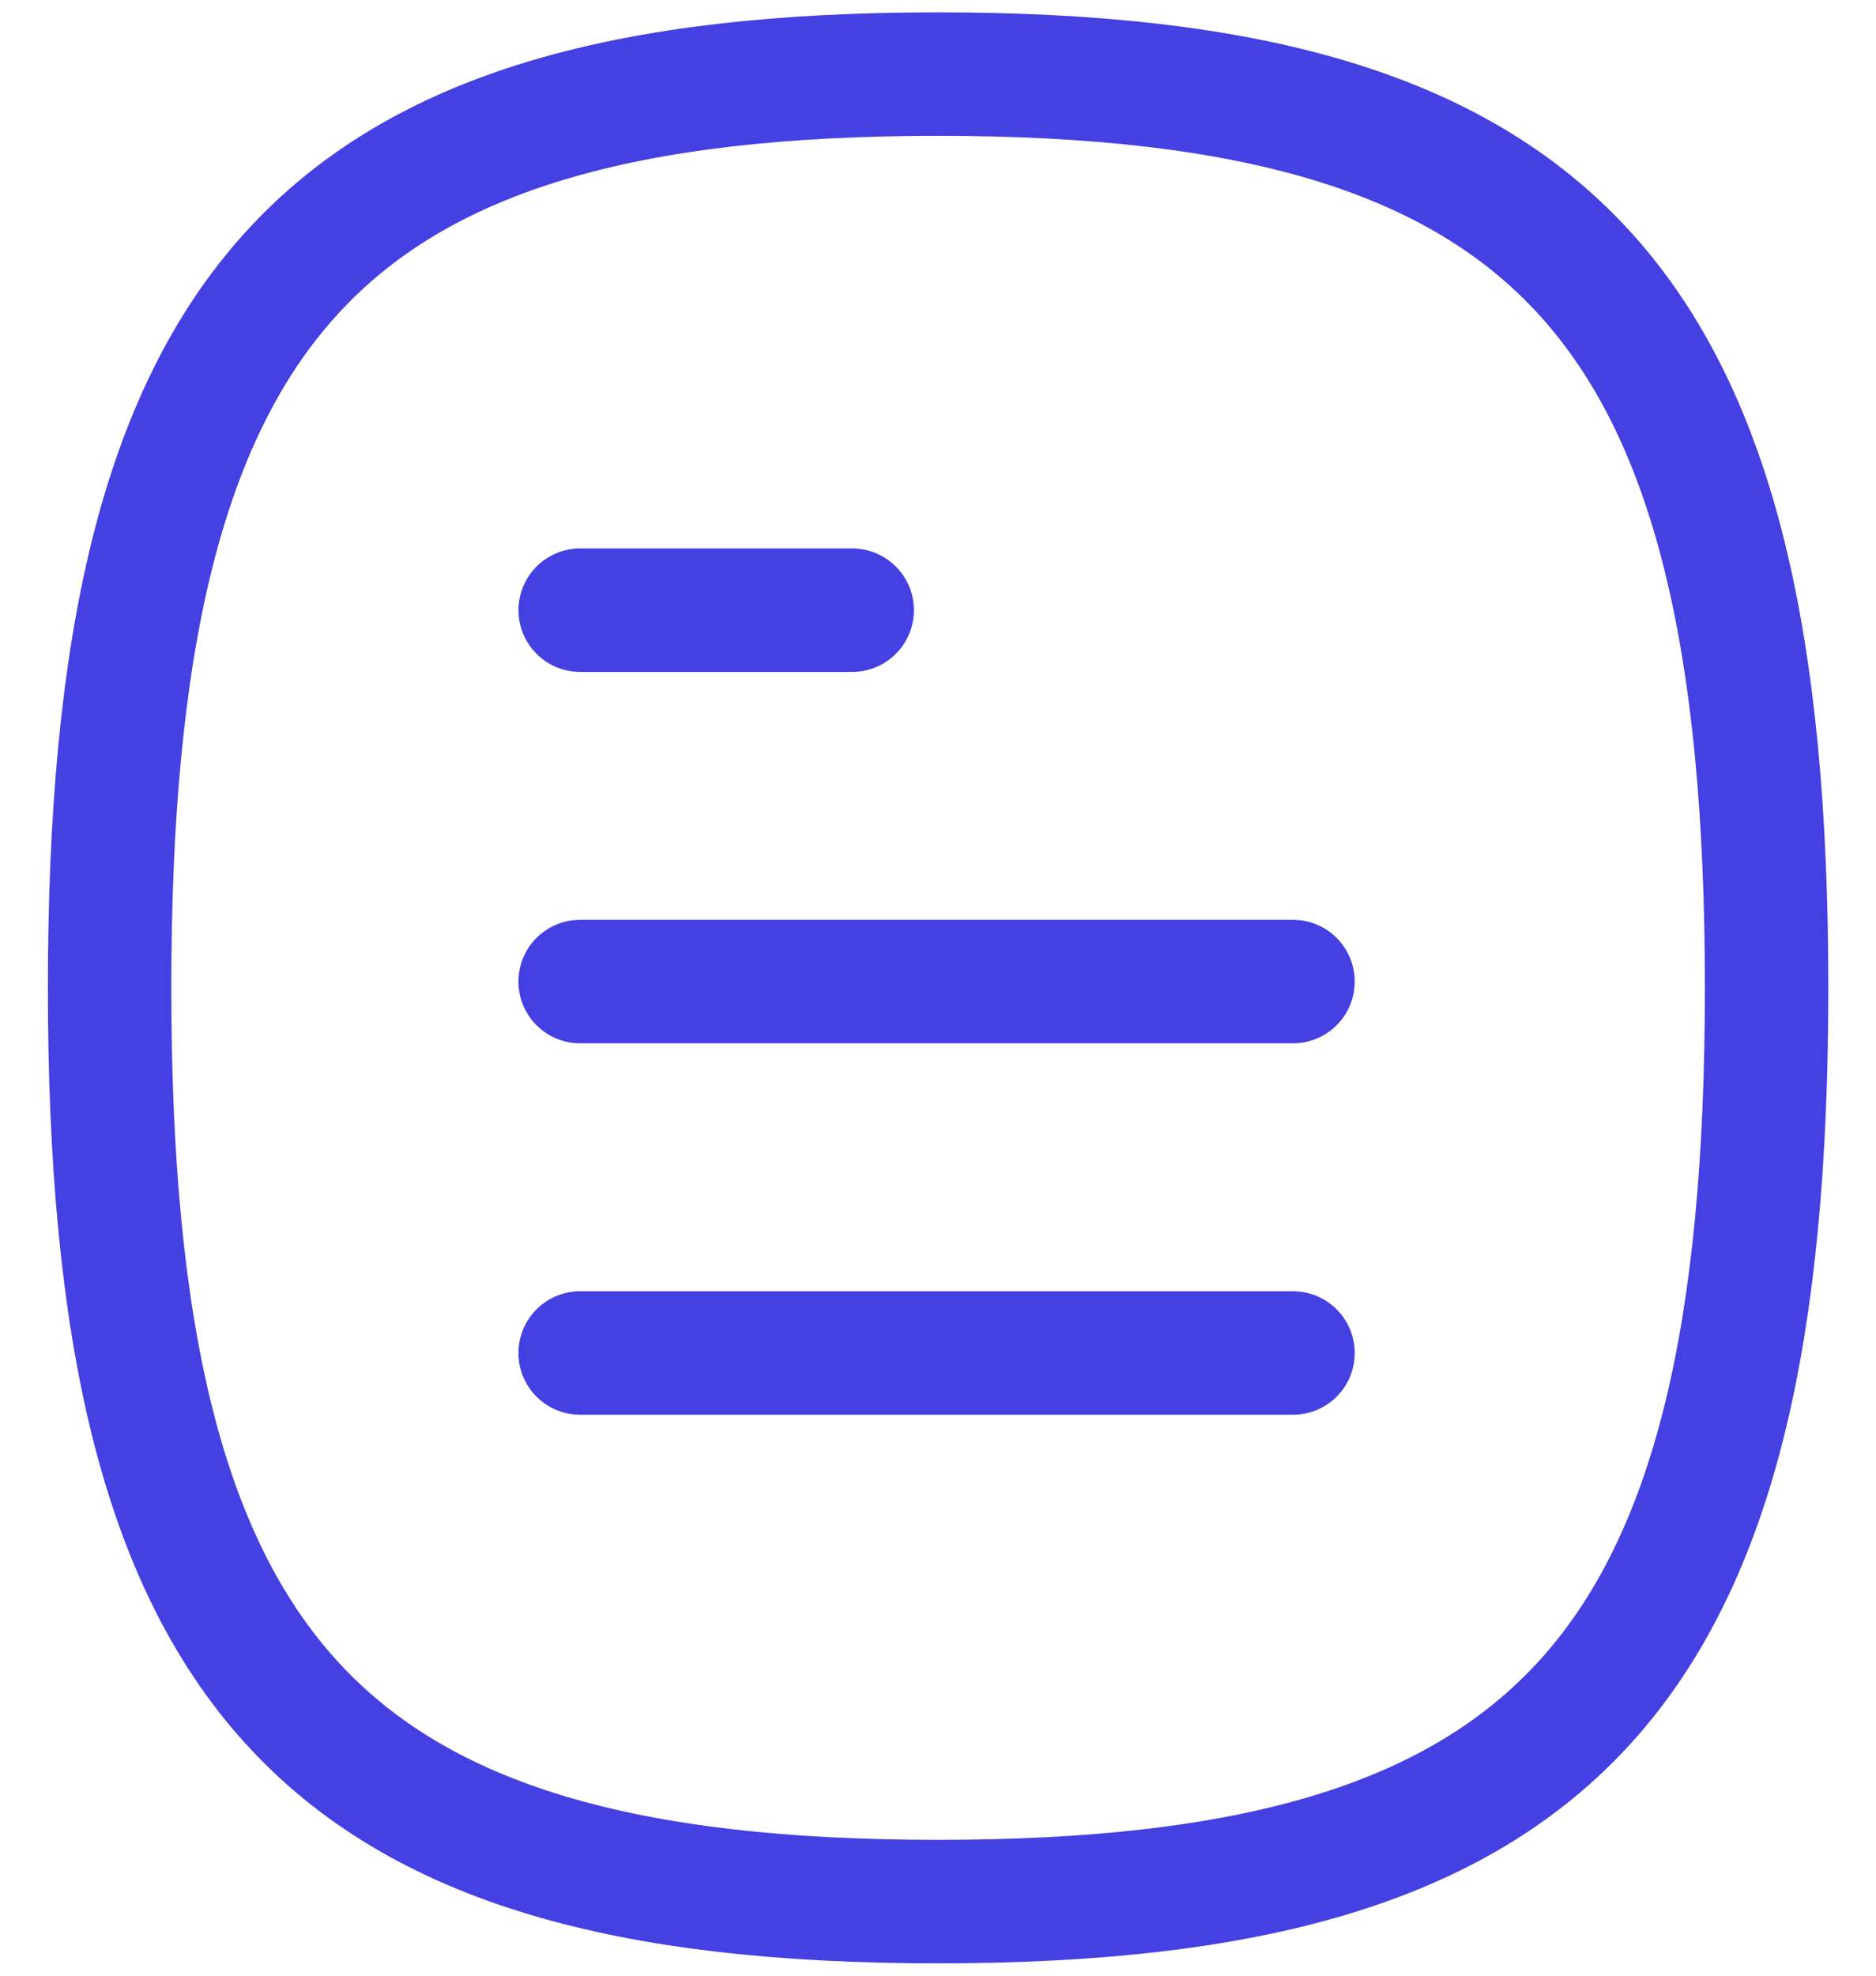 <svg width="38" height="40" viewBox="0 0 38 40" fill="none" xmlns="http://www.w3.org/2000/svg">
<path d="M26.191 27.393H11.751" stroke="#4540E1" stroke-width="2.5" stroke-linecap="round" stroke-linejoin="round"/>
<path d="M26.191 19.873H11.751" stroke="#4540E1" stroke-width="2.5" stroke-linecap="round" stroke-linejoin="round"/>
<path d="M17.262 12.354H11.752" stroke="#4540E1" stroke-width="2.5" stroke-linecap="round" stroke-linejoin="round"/>
<path fill-rule="evenodd" clip-rule="evenodd" d="M2.22 20C2.22 33.874 6.416 38.5 19.002 38.5C31.59 38.5 35.784 33.874 35.784 20C35.784 6.126 31.59 1.5 19.002 1.5C6.416 1.5 2.22 6.126 2.22 20Z" stroke="#4540E1" stroke-width="2.5" stroke-linecap="round" stroke-linejoin="round"/>
</svg>
